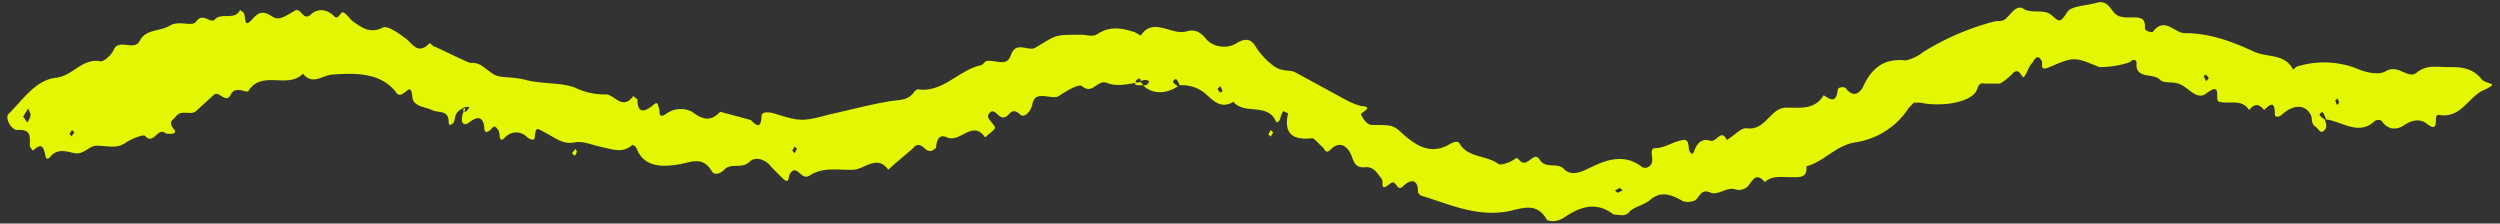 <svg xmlns="http://www.w3.org/2000/svg" width="302" height="27" fill="none"><rect width="100%" height="100%" fill="#333333" stroke="none"/><path fill="#e3f702" d="M142.3 10.4h.2-.2zm157.7.5c-1.8.8-2.7 3.4-5.3 3-1-.3.3 2.5-1.6 1-.8-.6-1.8-.4-2.8.3a2 2 0 01-1.4.3 2 2 0 01-1.2-.9.8.8.0 00-.8.0c-2 1.9-4 0-6.1-.2h.2l-.3-.7c-.1-.2-.4-.2-.5.2.0.0.2.3.6.5.2.4.3 1 .1 1.2-.6.8-.8-.1-1.2-.3-.6-.4-.3-1-.6-1.5-.7-1.2-2-1.2-3.4.0-.4.4-.9.4-.9.0.0-1.6-.5-1.3-1.3-.5-.6-.8-1.2-.8-1.8.0-.9-1.4-2.4-.7-3.6-1-.7-.1.5-2.6-1.6-1-1 .8-2-.5-2.9-1-1-.6-2.2-.1-2.7-.7-.8-.8-3 0-2.8-2 0-.3-.3-.6-.8-.1a11 11 0 01-3.7.6c-3-1.2-3-1.3-6 0-1.4.6-.7-.5-1-.8-.5-.9-.9.0-1.1.3-.5.5-.6 1.2-1 1.7-.3.2-.5-1.2-1.3-.5a7 7 0 01-1.6 1.3h-1.8c-1-.2-.8.7-1.2 1.1-1 1.3-4.4 1.7-6.6 1.2h-.8l-.6.6a9.3 9.3.0 01-6.5 4.2c-2.4.4-3.7 2.3-5.9 2.9.2 1.5-1 1.3-2 1.3s-2.2-.2-3 .6c-1.3-1.5-1.6.3-2.3.7a1.6 1.6.0 01-1.2.2c-1-.4-2.1.7-3 .4-1.4-.7-1.4.9-2.2 1a2 2 0 01-1.2.0c-1.7-1-2.8-1.1-3.9-.2-.8.7-1.8.8-2.5 1.4-.2.3-.5.5-1 .5l-1-.1c-2.2-1.7-4.2-.8-6 .4a2.3 2.3.0 01-2 .3c-1.4-2.5-3.4-1.2-5.2-1-3.5.5-6.6-.9-9.8-1.9-.2.0-.6-.3-.6-.5.0-1.6-.9-1.6-1.8-.7-.8.8-.8-1-1.6-.3-1.3 1.1-.7-.3-1-.6-.5-.6-.9-1.5-2-1.4-1 .1-1.3-.4-1.6-1.3-.3-.8-1.2-2.2-2.6-.8-.6.6-.7-.2-1-.4-.4-.3-.9-1-1.2-1-2.6.3-3.4-.8-2.9-3l-.6-.3-.3.7c0 .3-.4 1-.6.5-1-2.2-3.8-.7-5.1-2.3-1.5.9-2.4-.1-3.4-1a4.4 4.4.0 00-3.1-1 3 3 0 00-.3-.6c-.1-.2-.4-.2-.5.2.0.0.2.3.6.5-1.4 1-3.2 1-4.2-.1.3.0.6.0.7-.5.0.0-.4-.3-1 0 0-.5-.4-.3-.6.0v.2c-1.5.3-2.6.4-3.5.0-1.2-.4-1.7 1.5-3 .4-.4-.3-1.9.6-2.8 1.2-.4.3-1.3.0-2 0s-1 .2-1.2 1c-.1.7-.9 1.8-1.5 1.2-1-.9-1.2.1-1.7.3-.9.5-1.3-1.3-2-.4-.5.6.5 1.1.7 1.7.0.3-.8.8-1.2 1.2-1.5-2.2-3 .7-4.6.0-.8-.4-1.2.1-1.3 1 0 .1.0.3-.2.4l-.3.2a.8.8.0 01-.8-.2c-.7-.6-1-.7-1.6.0l-2 1.7-.9.8c-1.3-1.8-2.7-.2-4.1.0-1.8.1-3.7-.4-5.4.7-1 .7-1.5-1.4-2.3-.3-.4.4.0 1.6-1.1.5l-1.2-1.2c-.7-1-2-1.3-2.6-.7-1 1-2.3.1-3.1 1-.5.5-1.2.7-1.5.2-1.2-2-2.6-1-4.3-.8-1.9.3-4 .2-4.8-2a1 1 0 00-.5-.4c-1.2 1.1-2.5.5-4 .2-.9-.2-2-.7-3-.5-1.4.3-2.4-.6-3.4-1.1s-1.3-1-1.4.5c0 .4-.5.3-.9.0a1.8 1.8.0 00-1.3-.6 1.9 1.9.0 00-1.4.6c-.3.3-.4.4-.6.1-.1-.4.0-.8-.3-1.1-.5-.7-.6.0-1 .2-.6.4-.6-.2-.6-.5-.2-1.3-.9-1.2-1.7-.6-.4.3-.7.5-1 0 0-.4.0-.8.2-1.2h.3l.4-.5s-.2-.2-.6.0c.1-.2-.1.0-.2.1-.9.4-.9 1-1 1.4.0.4-.7.9-.7.3.0-1.6-1.2-1.1-2-1.5s-2.4-.4-2.4-1.7c-.2-2.1-1.2.8-2-.5C46 8.8 43 8.8 40.3 9c-1.3.0-2.5 1.4-3.7-.1-1.8 1.9-5-.5-6.6 2.1-.2.3-1.6-.7-2.1.4-.6 1.2-1.4-.4-2 0l-2.2 2c-.6.6-1.7-.2-2.4.6-.3.5-1.1.6-.3 1.6.6.7-.8.6-1 .5-1-.8-1.4 1.5-2.5.3-.2-.2-1.7.4-2.4.9-1.1.7-2.2.3-3.4.3-1 0-1.5 1.1-2.7.9-1-.2-2-.6-2.9.4-.2.3-.5.4-.6.0-.2-1-.4-1.8-1.5-.7-.2-.2-.4-.4-.4-.7.0-1 .2-1.9-1.5-1.8-.8.0-1.6-1.6-1-2 1.7-1.7 3.2-4 5.6-4.3 2.1-.2 3.2-2.4 5.4-2 .4.1 1.3-.7 1.6-1.3.6-1.6 2.5.2 3.2-1.2.7-1.4 2.5-1.1 3.6-1.8 1.2-.7 2.7.2 3.2-.5.9-1.2 1.7.4 2.3-.3.8-.8 2.4.2 3-1.1.2.2.5.3.5.5.2.7.0 1.7 1 .6.8-.9 1.3-1 2.4-.3.8.6 1.8-.2 2.7-.7.8-.5 1 1.4 2 .4.8-.7 1.9-.6 2.7.2.6.7.8-.6 1.2-.4.5.3.8.9 1.3 1.2 1 .7 2 1.4 3.5.6.5-.2 1.7.6 2.5 1.2 1 .6 1.6 2.3 3.1.7l.5.4c.2.0 4.3 2.1 4.5 2 1-.1 1.6.6 2.2 1 1.2 1 1.7.5 4.2 1 2.1.6 4.4.3 6.2 1a8 8 0 003.7.8c1 0 2 2 3.3.2l.5.4c0 1.7.8 1.6 1.9.7.6-.6.6.1.7.4.2.3-.2 1.3.8.7a3 3 0 013.2-.3c1.3 1 2.3 1.2 3.4.0l3.7 1c.8.8 1.2 1 1.3-.5.0-.5.8-.5 1.5-.3 3.2 1 3.4 1 6.8.1 2.3-.5 4.5-1.1 6.8-1.5 1.3-.3 2.6.0 3.4-1.3.1.0.3-.3.4-.2 3 .4 4.9-2.3 7.5-2.9.3.0.5-.4.7-.5 1-.3 2.5.8 3-.7.6-1.8 2-.5 2.9-.9l1-.6c1.7-1 1.7-1 4.6-1 .7.0 1.4.3 2-.1 1.5-1 3-.7 4.5-.2l.7.4c1.5-2.3 3.7.0 5.5-.5a2 2 0 011.3.0c.4.2.8.5 1 .8a2.7 2.7.0 001.8 1 2.8 2.8.0 002-.4c1-.6 1.7-.5 2.2.3a9 9 0 002.3 2.5c1 .7 1.8.4 2.5.7l5.7 3.1c.7.4 1.5.8 2.3 1 1.7.1.0.8.0 1 .3.6.7 1.3 1.4 1.3 2.5.0 2.5.0 3.8 1.2 1.5 1.3 3.1 2.3 5.2 1.3.5-.3 1.2-.7 1.5-.3 1 1.8 3.2 1.4 4.7 2.5.2.2 1.3-.1 2-.6.2-.2.3-.1.6.2.9 1 1.7-1.3 2.4-.1.8 1.2 2.2.2 3 1.2.8.7 1.7.4 2.8-.1 2-1 4.3-2 6.6-.2.4.2 1.1.0 1.2-.8.0-.5-.3-1.5.3-1.5 1.3.0 2.3-.9 3.6-1 .4.0.5.6.5 1 0 .3.4 1 .6.5.4-1.2 1-1.7 2-1.4.8.2 1.3-1.5 2-.1.9-.5 1.7-1.5 2.4-1.4 2.3.3 2.8-2.4 4.7-2.5 1.8.0 3.5.3 4.6-1.5 1 .7 1.5.8 1.7-.6.0-.5 1-.4 1-.2.8 1 1.5.7 2-.1 1-2.2 2.4-3.6 5.2-3.3a5 5 0 002.1-1 31 31 0 018.6-3.7c.4-.1.9.0 1.2-.2.8-.5 1.4-2 2.4-1.3 1.1.6 2.5-.1 3.4.8.9.8 1 .8 1.8-.4.4-.8 2.4-.8 3.7-1.2 1-.2 1.4.5 1.8 1 .6.9 1.5.8 2.3.8 1 0 1.7.0 1.6 1.3.0.4 1 .6 1 .4 1.4-1.8 2.6.2 3.8.2 3 0 5.7 1 8.3 2.2 1.6.8 3.8.2 4.8 2.2.2-.1.4-.4.6-.4a11 11 0 016.9.2c1.3.6 2.9.9 3.7.4 1.5-.9 2.7 1 3.7.2 1.2-1 2.4-.7 3.7-.7 1.6.0 3 0 4.2 1.5.7.7 2.4.3.0 1.4zM3.7 13.8l-.3-.7-.6 1 .5.7c.2-.3.4-.7.4-1zM9 16l-.3-.3-.3.5.3.3c0-.2.2-.4.3-.5zm87.3 2-.3-.3-.3.5.3.3.3-.6zm51.4-7-.3-.6-.3.3c0 .2.2.3.3.5l.3-.2zM196 23l-.3-.3-.6.3.3.3.6-.3zm70.8-13.5c0-.2-.2-.3-.3-.5l-.3.2.3.6.3-.3zm15.8 3-.2-.6-.3.2.2.6.3-.3zM137.1 10c0 .2.1.3.5.3h.5l-.3-.4-.7.1zM56 13.2c-.1.2.0.3.1.3l.1-.4H56zm97.2 3 .3.3.3-.5-.3-.3-.3.6zM69.5 18l-.4.5.3.3c.2-.1.2-.3.3-.5l-.2-.3z"/></svg>